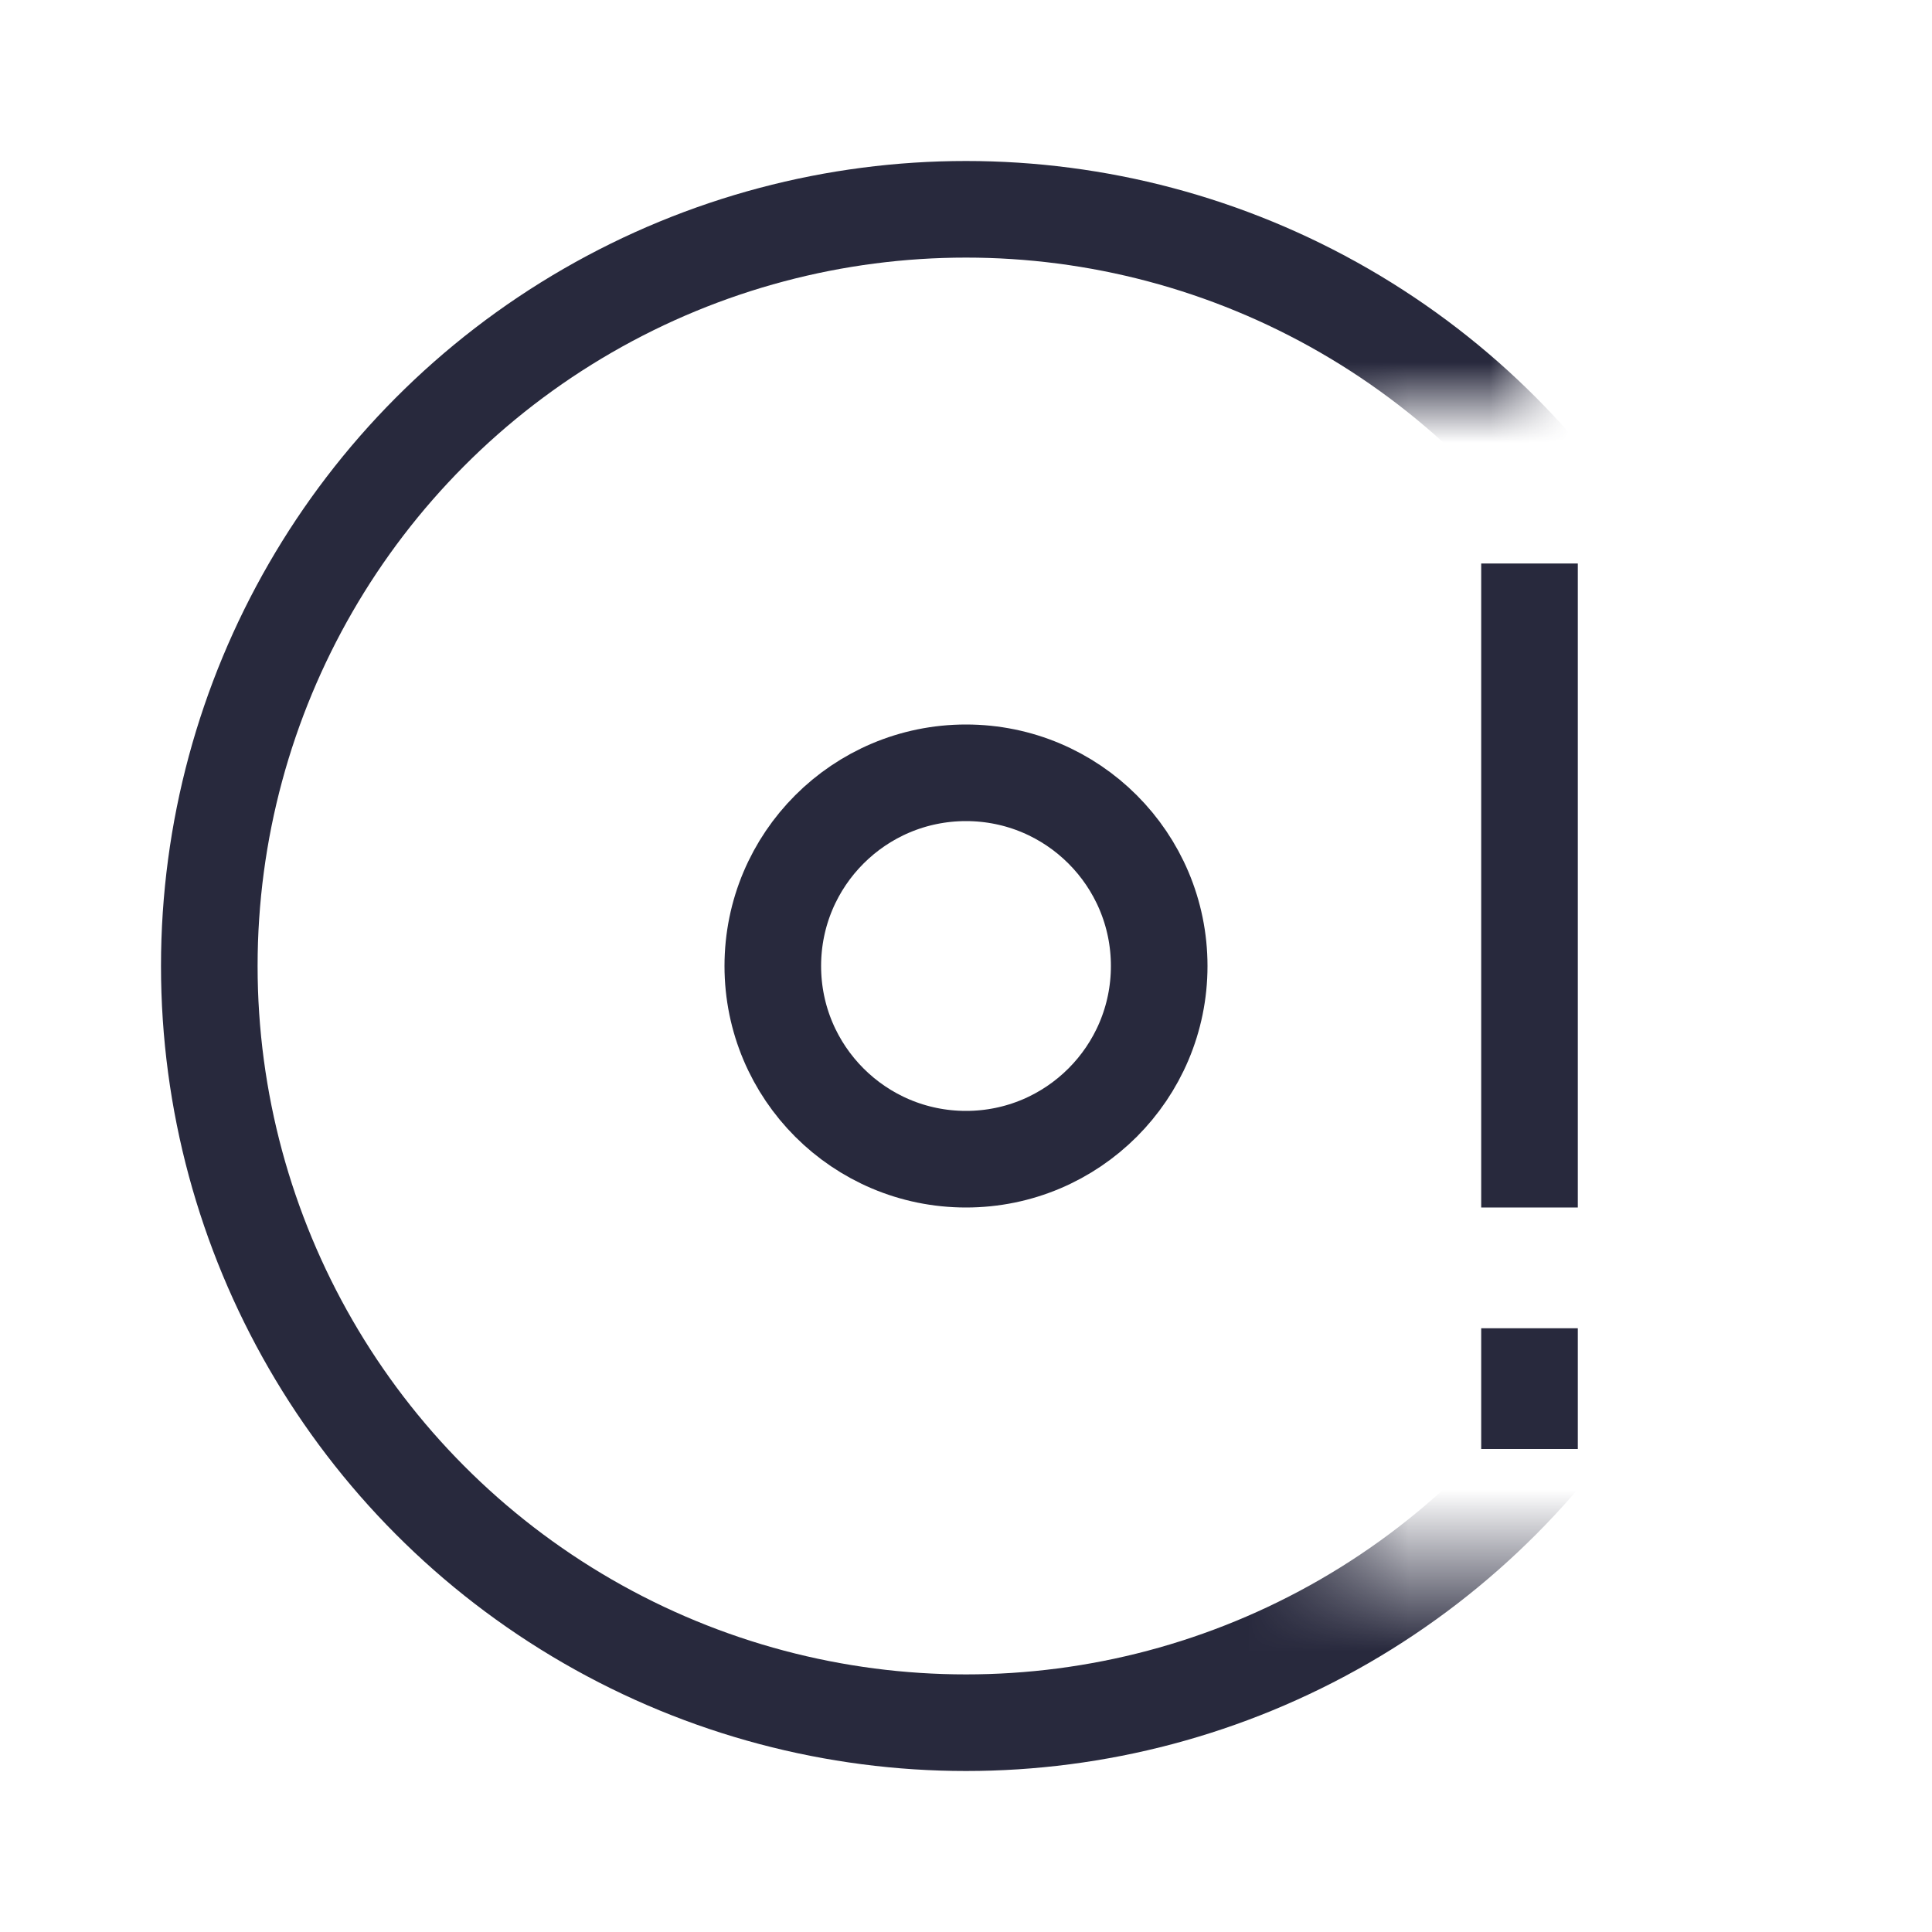 <svg width="24" height="24" viewBox="0 0 24 24" fill="none" xmlns="http://www.w3.org/2000/svg">
<path d="M19 7V15M19 18L19 16.5" stroke="#28293D" stroke-width="1.2"/>
<mask id="mask0_402_14291" style="mask-type:alpha" maskUnits="userSpaceOnUse" x="0" y="0" width="20" height="24">
<path d="M16 0H0V24H16H20V19.5H16.5V5H19V0H16Z" fill="white"/>
</mask>
<g mask="url(#mask0_402_14291)">
<circle cx="12" cy="12" r="9.4" stroke="#28293D" stroke-width="1.2"/>
<circle cx="12" cy="12" r="2.4" stroke="#28293D" stroke-width="1.2"/>
</g>
</svg>
